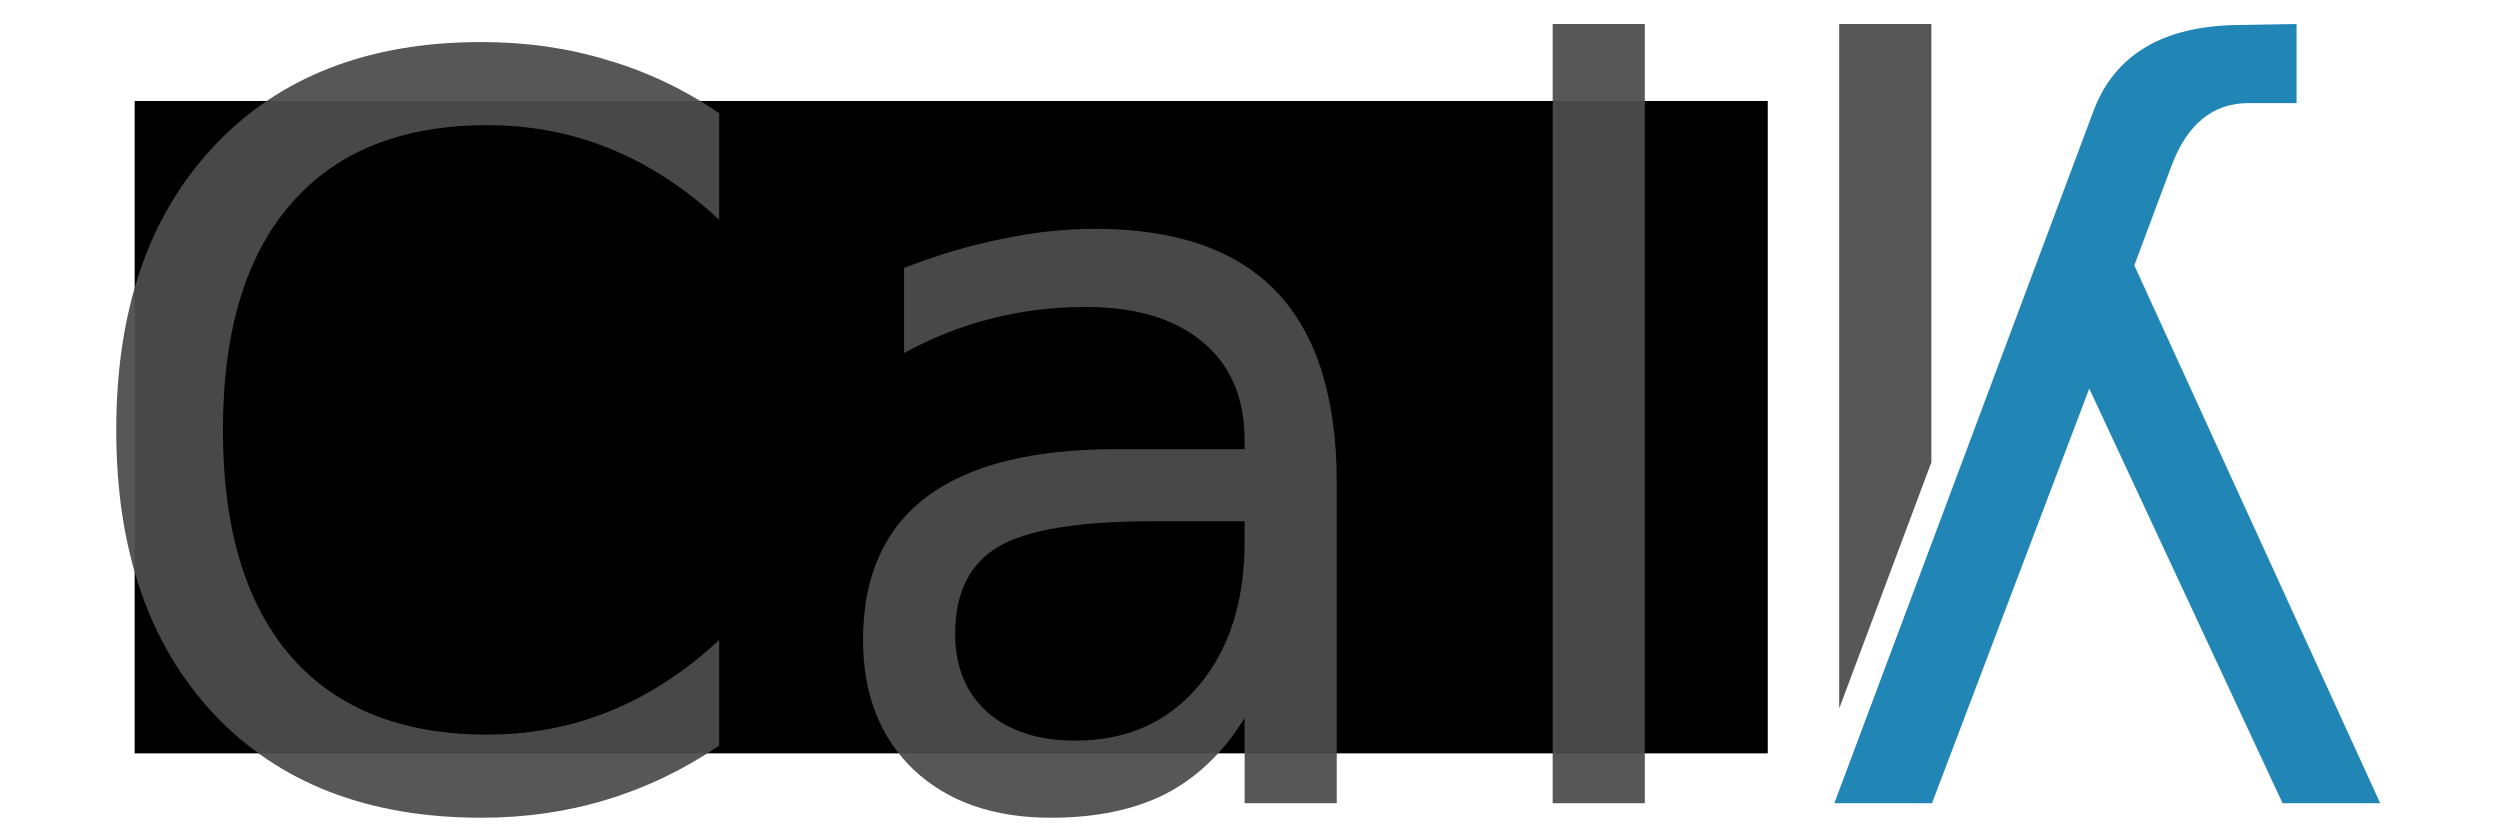 <?xml version="1.0" encoding="UTF-8" standalone="no"?>
<!-- Created with Inkscape (http://www.inkscape.org/) -->

<svg
   xmlns:dc="http://purl.org/dc/elements/1.1/"
   xmlns:cc="http://creativecommons.org/ns#"
   xmlns:rdf="http://www.w3.org/1999/02/22-rdf-syntax-ns#"
   xmlns:svg="http://www.w3.org/2000/svg"
   xmlns="http://www.w3.org/2000/svg"
   xmlns:sodipodi="http://sodipodi.sourceforge.net/DTD/sodipodi-0.dtd"
   xmlns:inkscape="http://www.inkscape.org/namespaces/inkscape"
   width="300"
   height="100"
   viewBox="0 0 300 100"
   id="svg2"
   version="1.1"
   inkscape:version="0.91 r13725"
   sodipodi:docname="calK-logo.svg">
  <defs
     id="defs4" />
  <sodipodi:namedview
     id="base"
     pagecolor="#ffffff"
     bordercolor="#666666"
     borderopacity="1.0"
     inkscape:pageopacity="0.0"
     inkscape:pageshadow="2"
     inkscape:zoom="1.979899"
     inkscape:cx="188.83056"
     inkscape:cy="82.509457"
     inkscape:document-units="px"
     inkscape:current-layer="layer1"
     showgrid="false"
     units="px"
     inkscape:window-width="1366"
     inkscape:window-height="703"
     inkscape:window-x="0"
     inkscape:window-y="0"
     inkscape:window-maximized="1" />
  <g
     inkscape:label="Capa 1"
     inkscape:groupmode="layer"
     id="layer1"
     transform="translate(0,-952.362)">
    <flowRoot
       xml:space="preserve"
       id="flowRoot4136"
       style="font-style:normal;font-weight:normal;font-size:40px;line-height:125%;font-family:sans-serif;letter-spacing:1px;word-spacing:0px;fill:#000000;fill-opacity:1;stroke:none;stroke-width:1px;stroke-linecap:butt;stroke-linejoin:miter;stroke-opacity:1;"
       transform="translate(0,952.362)"><flowRegion
         id="flowRegion4138"><rect
           id="rect4140"
           width="195.97"
           height="78.287"
           x="16.162"
           y="12.117"
           style="letter-spacing:1px;" /></flowRegion><flowPara
         id="flowPara4142" /></flowRoot>    <g
       id="g4268"
       transform="matrix(1.837,0,0,1.837,-32.299,-839.811)">
      <path
         d="m 64.562,982.988 0,6.968 q -3.337,-3.108 -7.131,-4.645 -3.762,-1.537 -8.015,-1.537 -8.374,0 -12.823,5.136 -4.449,5.103 -4.449,14.786 0,9.65 4.449,14.786 4.449,5.103 12.823,5.103 4.253,0 8.015,-1.538 3.795,-1.538 7.131,-4.645 l 0,6.902 q -3.468,2.355 -7.36,3.533 -3.86,1.178 -8.178,1.178 -11.09,0 -17.469,-6.771 -6.379,-6.804 -6.379,-18.548 0,-11.777 6.379,-18.548 6.379,-6.804 17.469,-6.804 4.383,0 8.244,1.178 3.893,1.145 7.295,3.468 z"
         style="font-style:normal;font-variant:normal;font-weight:normal;font-stretch:normal;font-size:medium;line-height:125%;font-family:Dingbats;-inkscape-font-specification:Dingbats;letter-spacing:1px;word-spacing:0px;fill:#4d4d4d;fill-opacity:0.941;stroke:none;stroke-width:1px;stroke-linecap:butt;stroke-linejoin:miter;stroke-opacity:1"
         id="path4233"
         inkscape:connector-curvature="0" />
      <path
         d="m 92.898,1009.649 q -7.295,0 -10.108,1.668 -2.813,1.668 -2.813,5.692 0,3.206 2.094,5.103 2.126,1.865 5.757,1.865 5.005,0 8.015,-3.533 3.042,-3.566 3.042,-9.454 l 0,-1.341 -5.986,0 z m 12.006,-2.486 0,20.903 -6.019,0 0,-5.561 q -2.061,3.337 -5.136,4.94 -3.075,1.57 -7.524,1.57 -5.627,0 -8.963,-3.14 -3.304,-3.173 -3.304,-8.473 0,-6.183 4.122,-9.323 4.155,-3.14 12.365,-3.14 l 8.44,0 0,-0.589 q 0,-4.154 -2.748,-6.412 -2.715,-2.29 -7.655,-2.29 -3.14,0 -6.117,0.752 -2.977,0.752 -5.725,2.257 l 0,-5.561 q 3.304,-1.276 6.412,-1.897 3.108,-0.654 6.052,-0.654 7.949,0 11.875,4.122 3.926,4.122 3.926,12.496 z"
         style="font-style:normal;font-variant:normal;font-weight:normal;font-stretch:normal;font-size:medium;line-height:125%;font-family:Dingbats;-inkscape-font-specification:Dingbats;letter-spacing:1px;word-spacing:0px;fill:#4d4d4d;fill-opacity:0.941;stroke:none;stroke-width:1px;stroke-linecap:butt;stroke-linejoin:miter;stroke-opacity:1"
         id="path4235"
         inkscape:connector-curvature="0" />
      <path
         d="m 119.009,977.165 6.019,0 0,50.901 -6.019,0 0,-50.901 z"
         style="font-style:normal;font-variant:normal;font-weight:normal;font-stretch:normal;font-size:medium;line-height:125%;font-family:Dingbats;-inkscape-font-specification:Dingbats;letter-spacing:1px;word-spacing:0px;fill:#4d4d4d;fill-opacity:0.941;stroke:none;stroke-width:1px;stroke-linecap:butt;stroke-linejoin:miter;stroke-opacity:1"
         id="path4237"
         inkscape:connector-curvature="0" />
      <g
         id="g4263">
        <path
           style="font-style:normal;font-variant:normal;font-weight:normal;font-stretch:normal;font-size:medium;line-height:125%;font-family:Dingbats;-inkscape-font-specification:Dingbats;letter-spacing:1.675px;word-spacing:0px;fill:#4d4d4d;fill-opacity:0.941;stroke:none;stroke-width:1px;stroke-linecap:butt;stroke-linejoin:miter;stroke-opacity:1"
           d="m 137.727,24.803 0,44.713 6.02,-16.08 0,-28.633 z"
           transform="translate(0,952.362)"
           id="path4230"
           inkscape:connector-curvature="0"
           sodipodi:nodetypes="ccccc" />
        <g
           transform="matrix(-1,0,0,1,171.298,977.165)"
           style="font-style:normal;font-weight:normal;font-size:66.995px;line-height:125%;font-family:sans-serif;letter-spacing:1.675px;word-spacing:0px;fill:#2186b6;fill-opacity:1;stroke:none;stroke-width:1px;stroke-linecap:butt;stroke-linejoin:miter;stroke-opacity:1"
           id="flowRoot4144-4">
          <path
             d="m 16.976,5.725 16.912,45.176 -6.379,0 -10.272,-27.086 -12.627,27.086 -6.379,0 L 14.294,15.767 11.873,9.29 Q 10.335,5.168 6.835,5.168 l -3.14,0 0,-5.169 L 7.522,0.065 Q 14.915,0.163 16.976,5.725 Z"
             style="font-style:normal;font-variant:normal;font-weight:normal;font-stretch:normal;font-family:Dingbats;-inkscape-font-specification:Dingbats;fill:#2186b6;fill-opacity:1"
             id="path4203"
             inkscape:connector-curvature="0" />
        </g>
      </g>
    </g>
  </g>
</svg>
